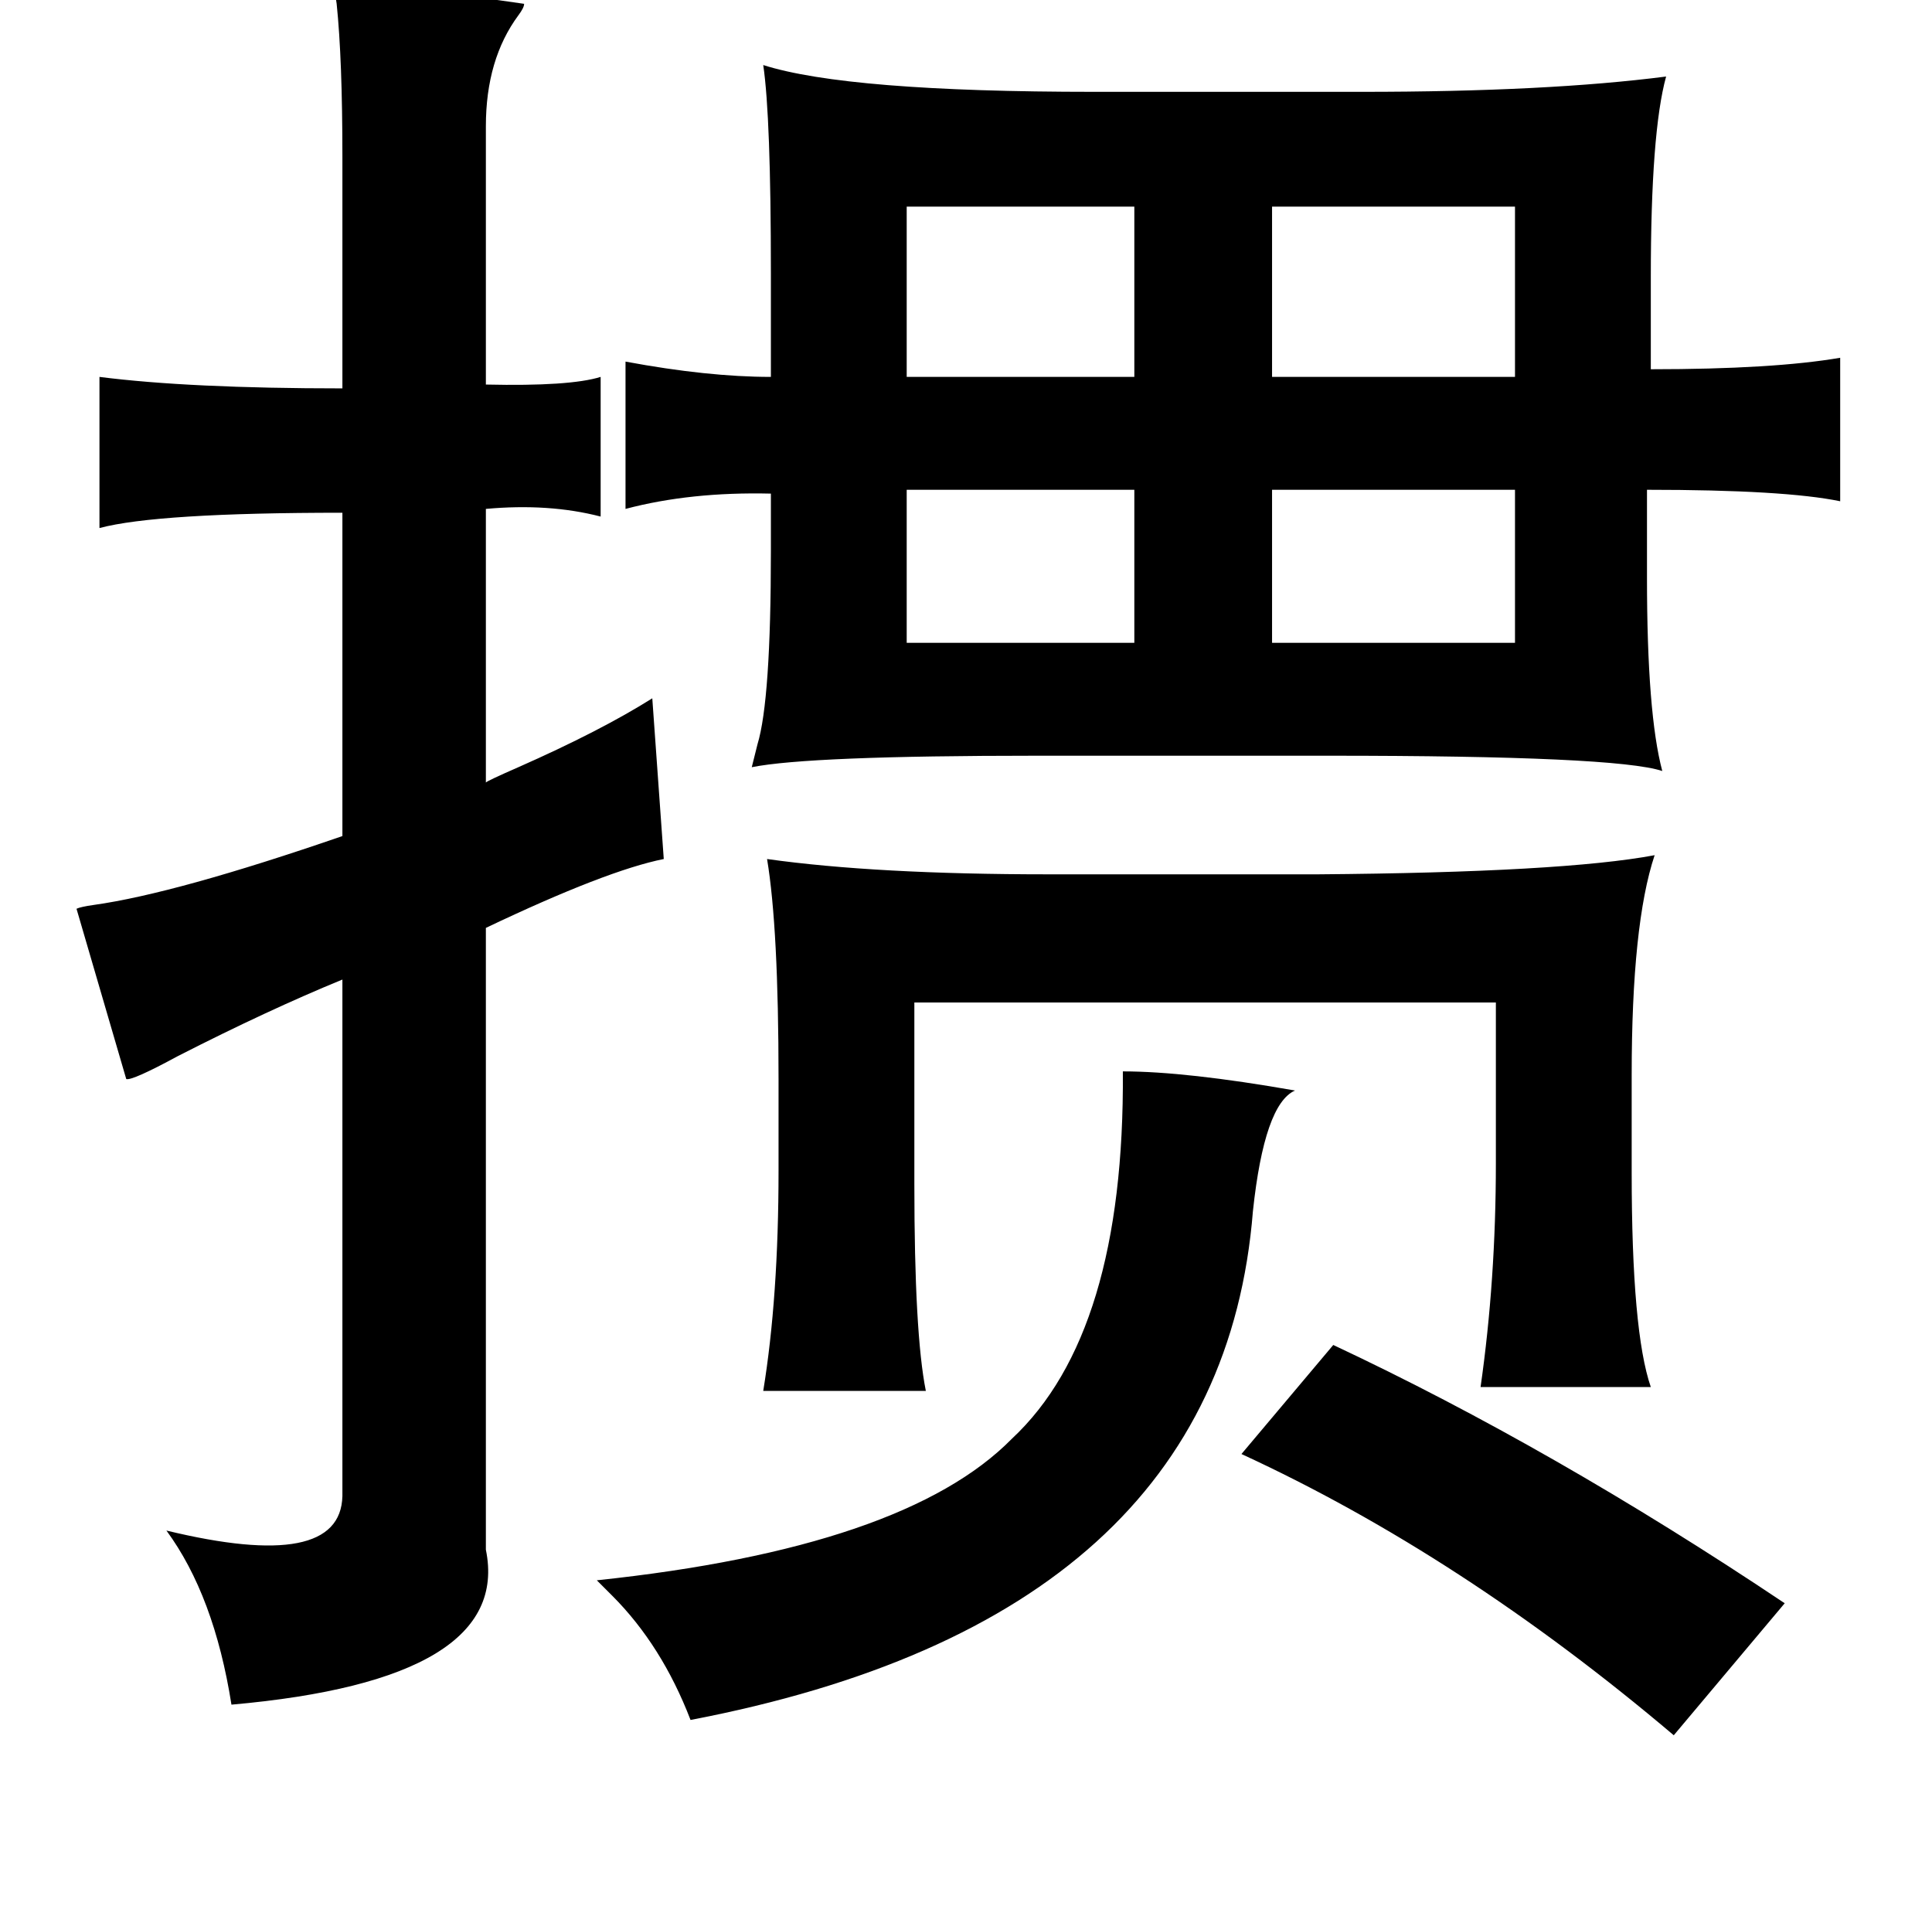 <?xml version="1.0" standalone="no"?>
<!DOCTYPE svg PUBLIC "-//W3C//DTD SVG 1.1//EN" "http://www.w3.org/Graphics/SVG/1.1/DTD/svg11.dtd" >
<svg xmlns="http://www.w3.org/2000/svg" xmlns:xlink="http://www.w3.org/1999/xlink" version="1.1" viewBox="-10 0 1010 1000">
   <path fill="currentColor"
d="M389 34q44 14 173 14h140q97 0 159 -8q-8 29 -8 105v48q64 0 99 -6v75q-29 -6 -101 -6v46q0 71 8 101q-24 -8 -174 -8h-153q-119 0 -149 6l3 -12q7 -23 7 -101v-30q-42 -1 -76 8v-77q43 8 76 8v-54q0 -82 -4 -109zM165 -6q46 0 99 8q0 2 -3 6q-17 23 -17 58v135
q44 1 60 -4v73q-27 -7 -60 -4v143q1 -1 17 -8q43 -19 70 -36l6 84q-30 6 -93 36v325q14 68 -133 81q-9 -57 -34 -91q91 22 92 -18v-270q-39 16 -86 40q-24 13 -27 12l-26 -89q2 -1 9 -2q43 -6 130 -36v-169q-97 0 -127 8v-79q47 6 127 6v-121q0 -51 -3 -80q-1 -6 -1 -8z
M391 449q57 8 147 8h141q128 -1 176 -10q-12 36 -12 115v51q0 83 10 112h-89q8 -56 8 -117v-84h-304v95q0 78 6 108h-85q8 -49 8 -115v-48q0 -79 -6 -115zM577 560q33 0 90 10q-16 7 -22 63q-17 213 -294 266q-15 -39 -41 -65l-8 -8q161 -17 217 -74q59 -55 58 -192z
M687 703q115 54 236 135l-58 69q-111 -94 -226 -147zM655 108v89h127v-89h-127zM583 108h-119v89h119v-89zM655 256v80h127v-80h-127zM464 256v80h119v-80h-119z" />
</svg>
